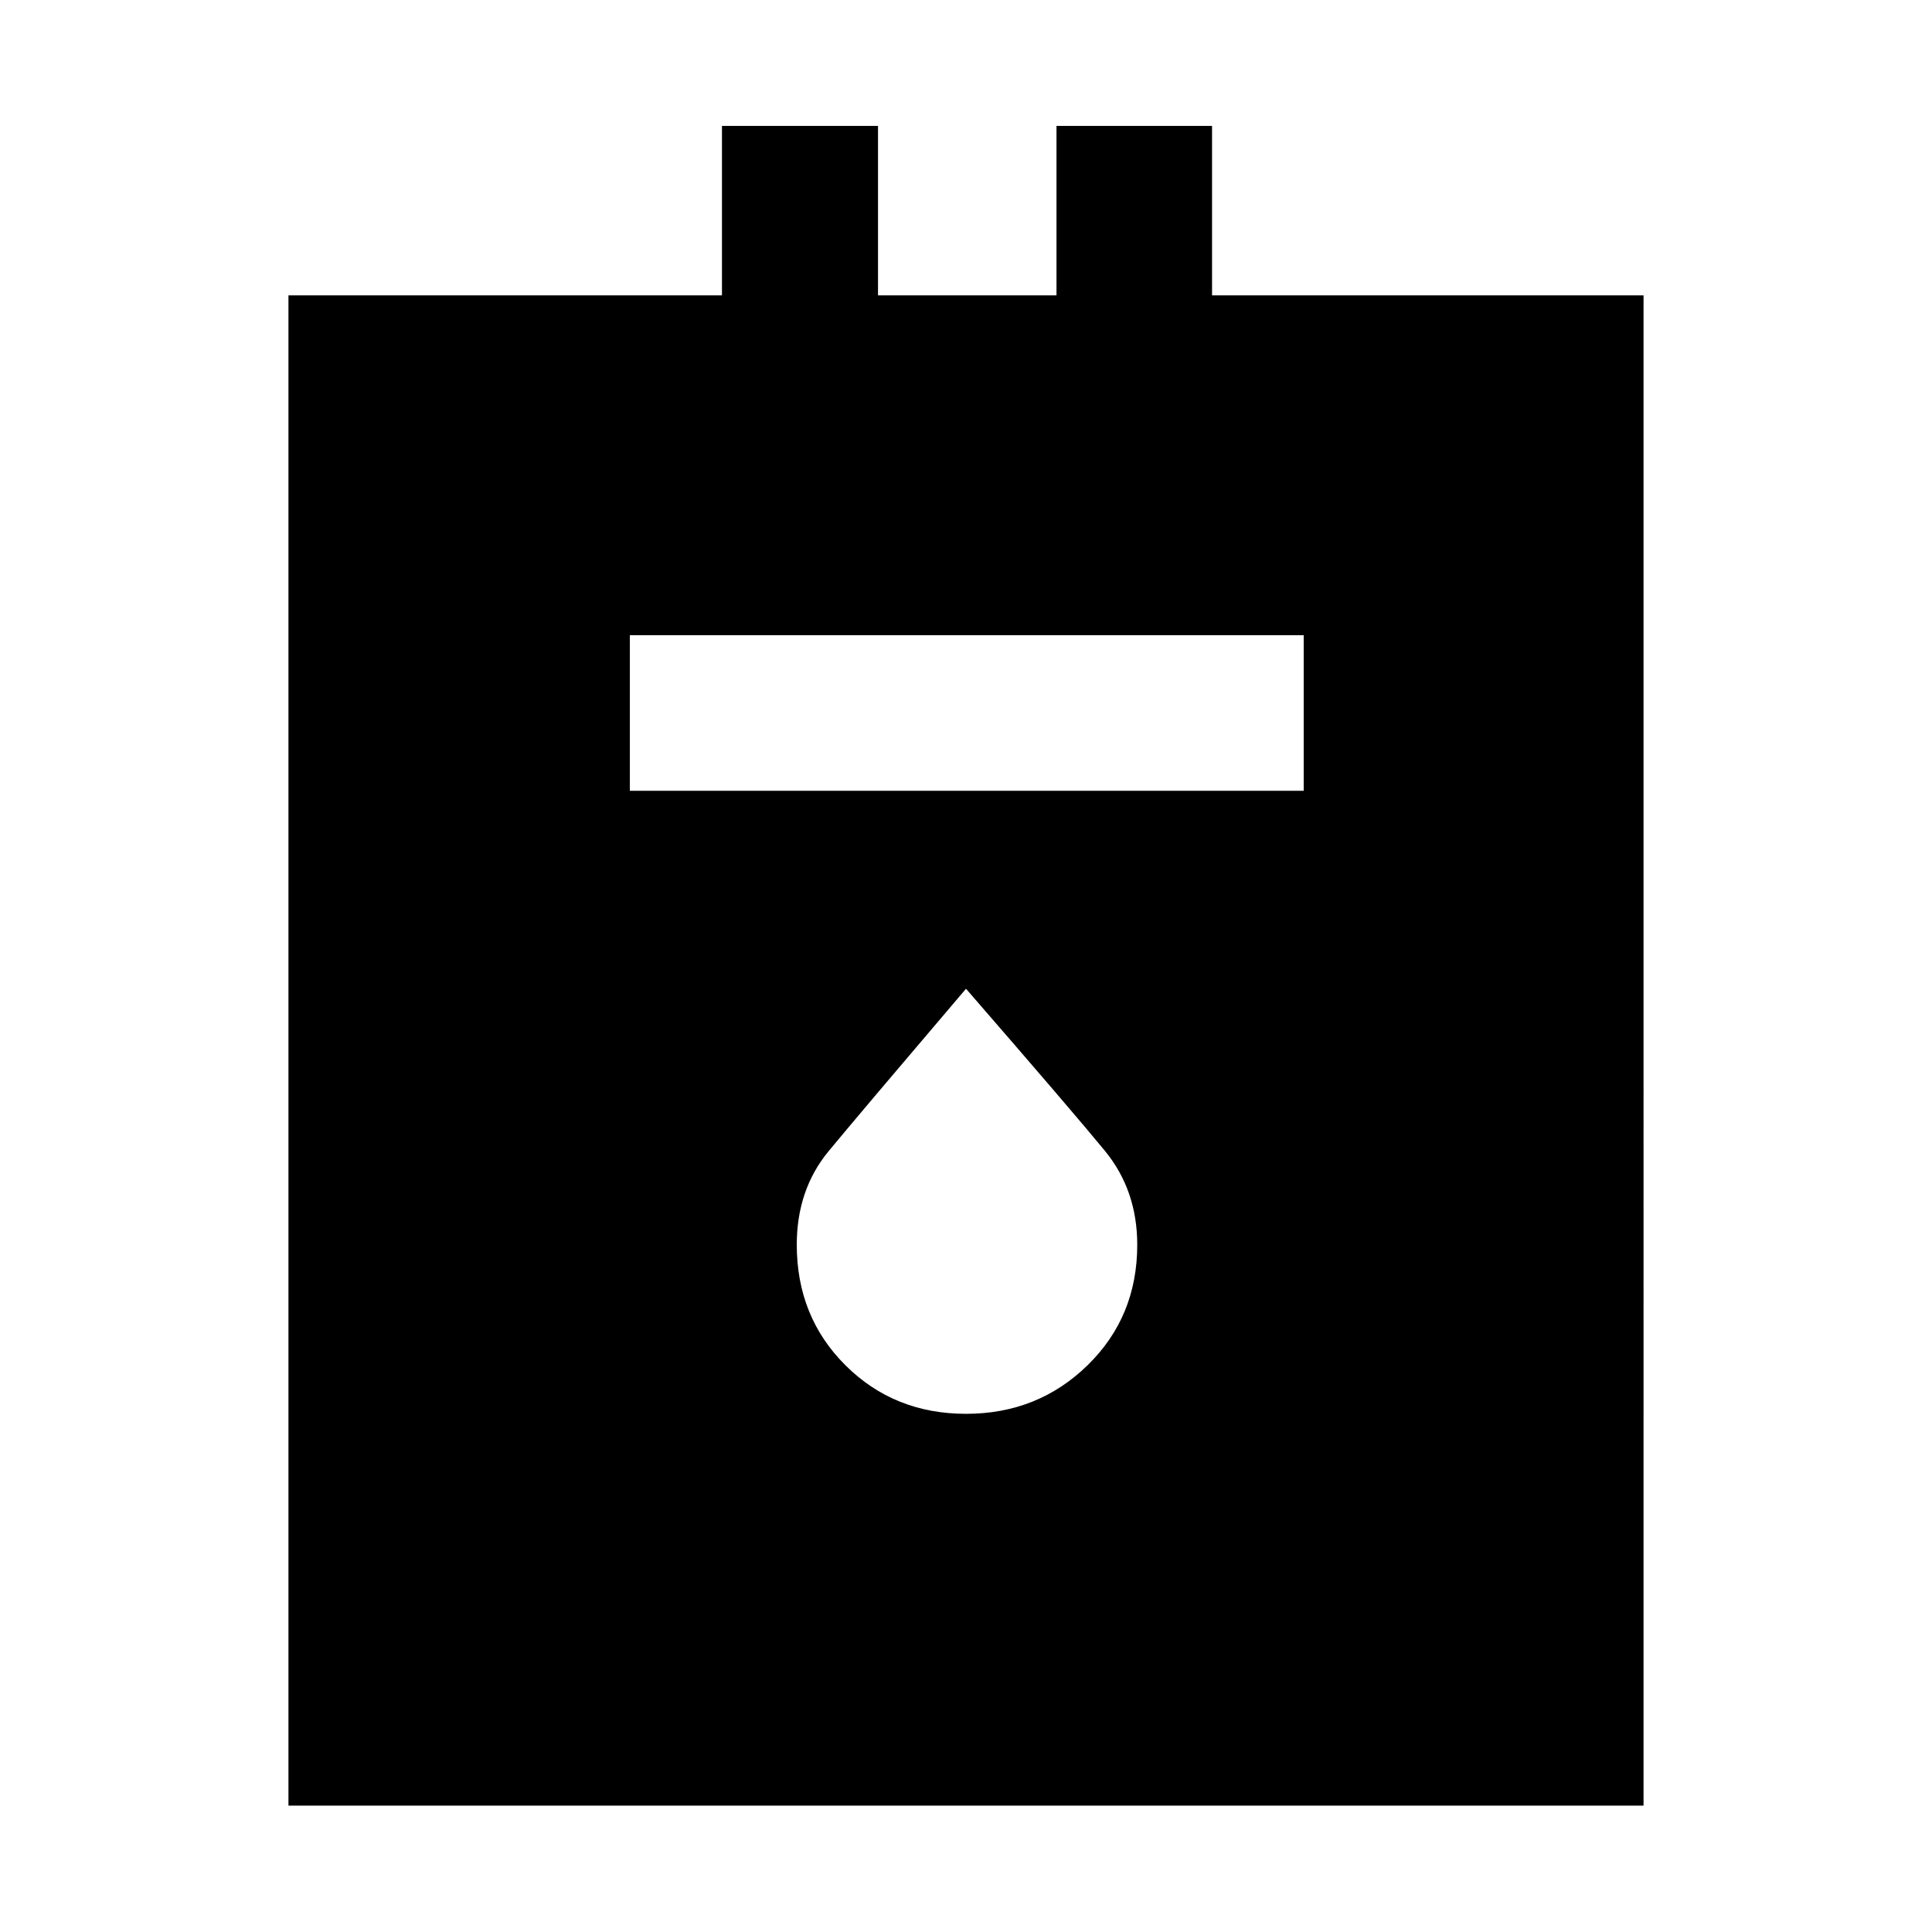 <svg xmlns="http://www.w3.org/2000/svg" height="48" viewBox="0 -960 960 960" width="48"><path d="M143.33-62.8v-750.44h215.41v-84.19h77.54v84.19h88.68v-84.19h77.3v84.19h214.41V-62.8H143.33Zm169.63-504.27H647.8v-77.3H312.96v77.3ZM480-257.48q35.66 0 60.37-24.1 24.72-24.11 24.72-59.88 0-27.13-16.11-46.74-16.11-19.62-68.98-80.5-52.38 61.51-68.24 80.68-15.85 19.17-15.85 46.52 0 35.85 24.22 59.94 24.21 24.08 59.87 24.08Z"/></svg>